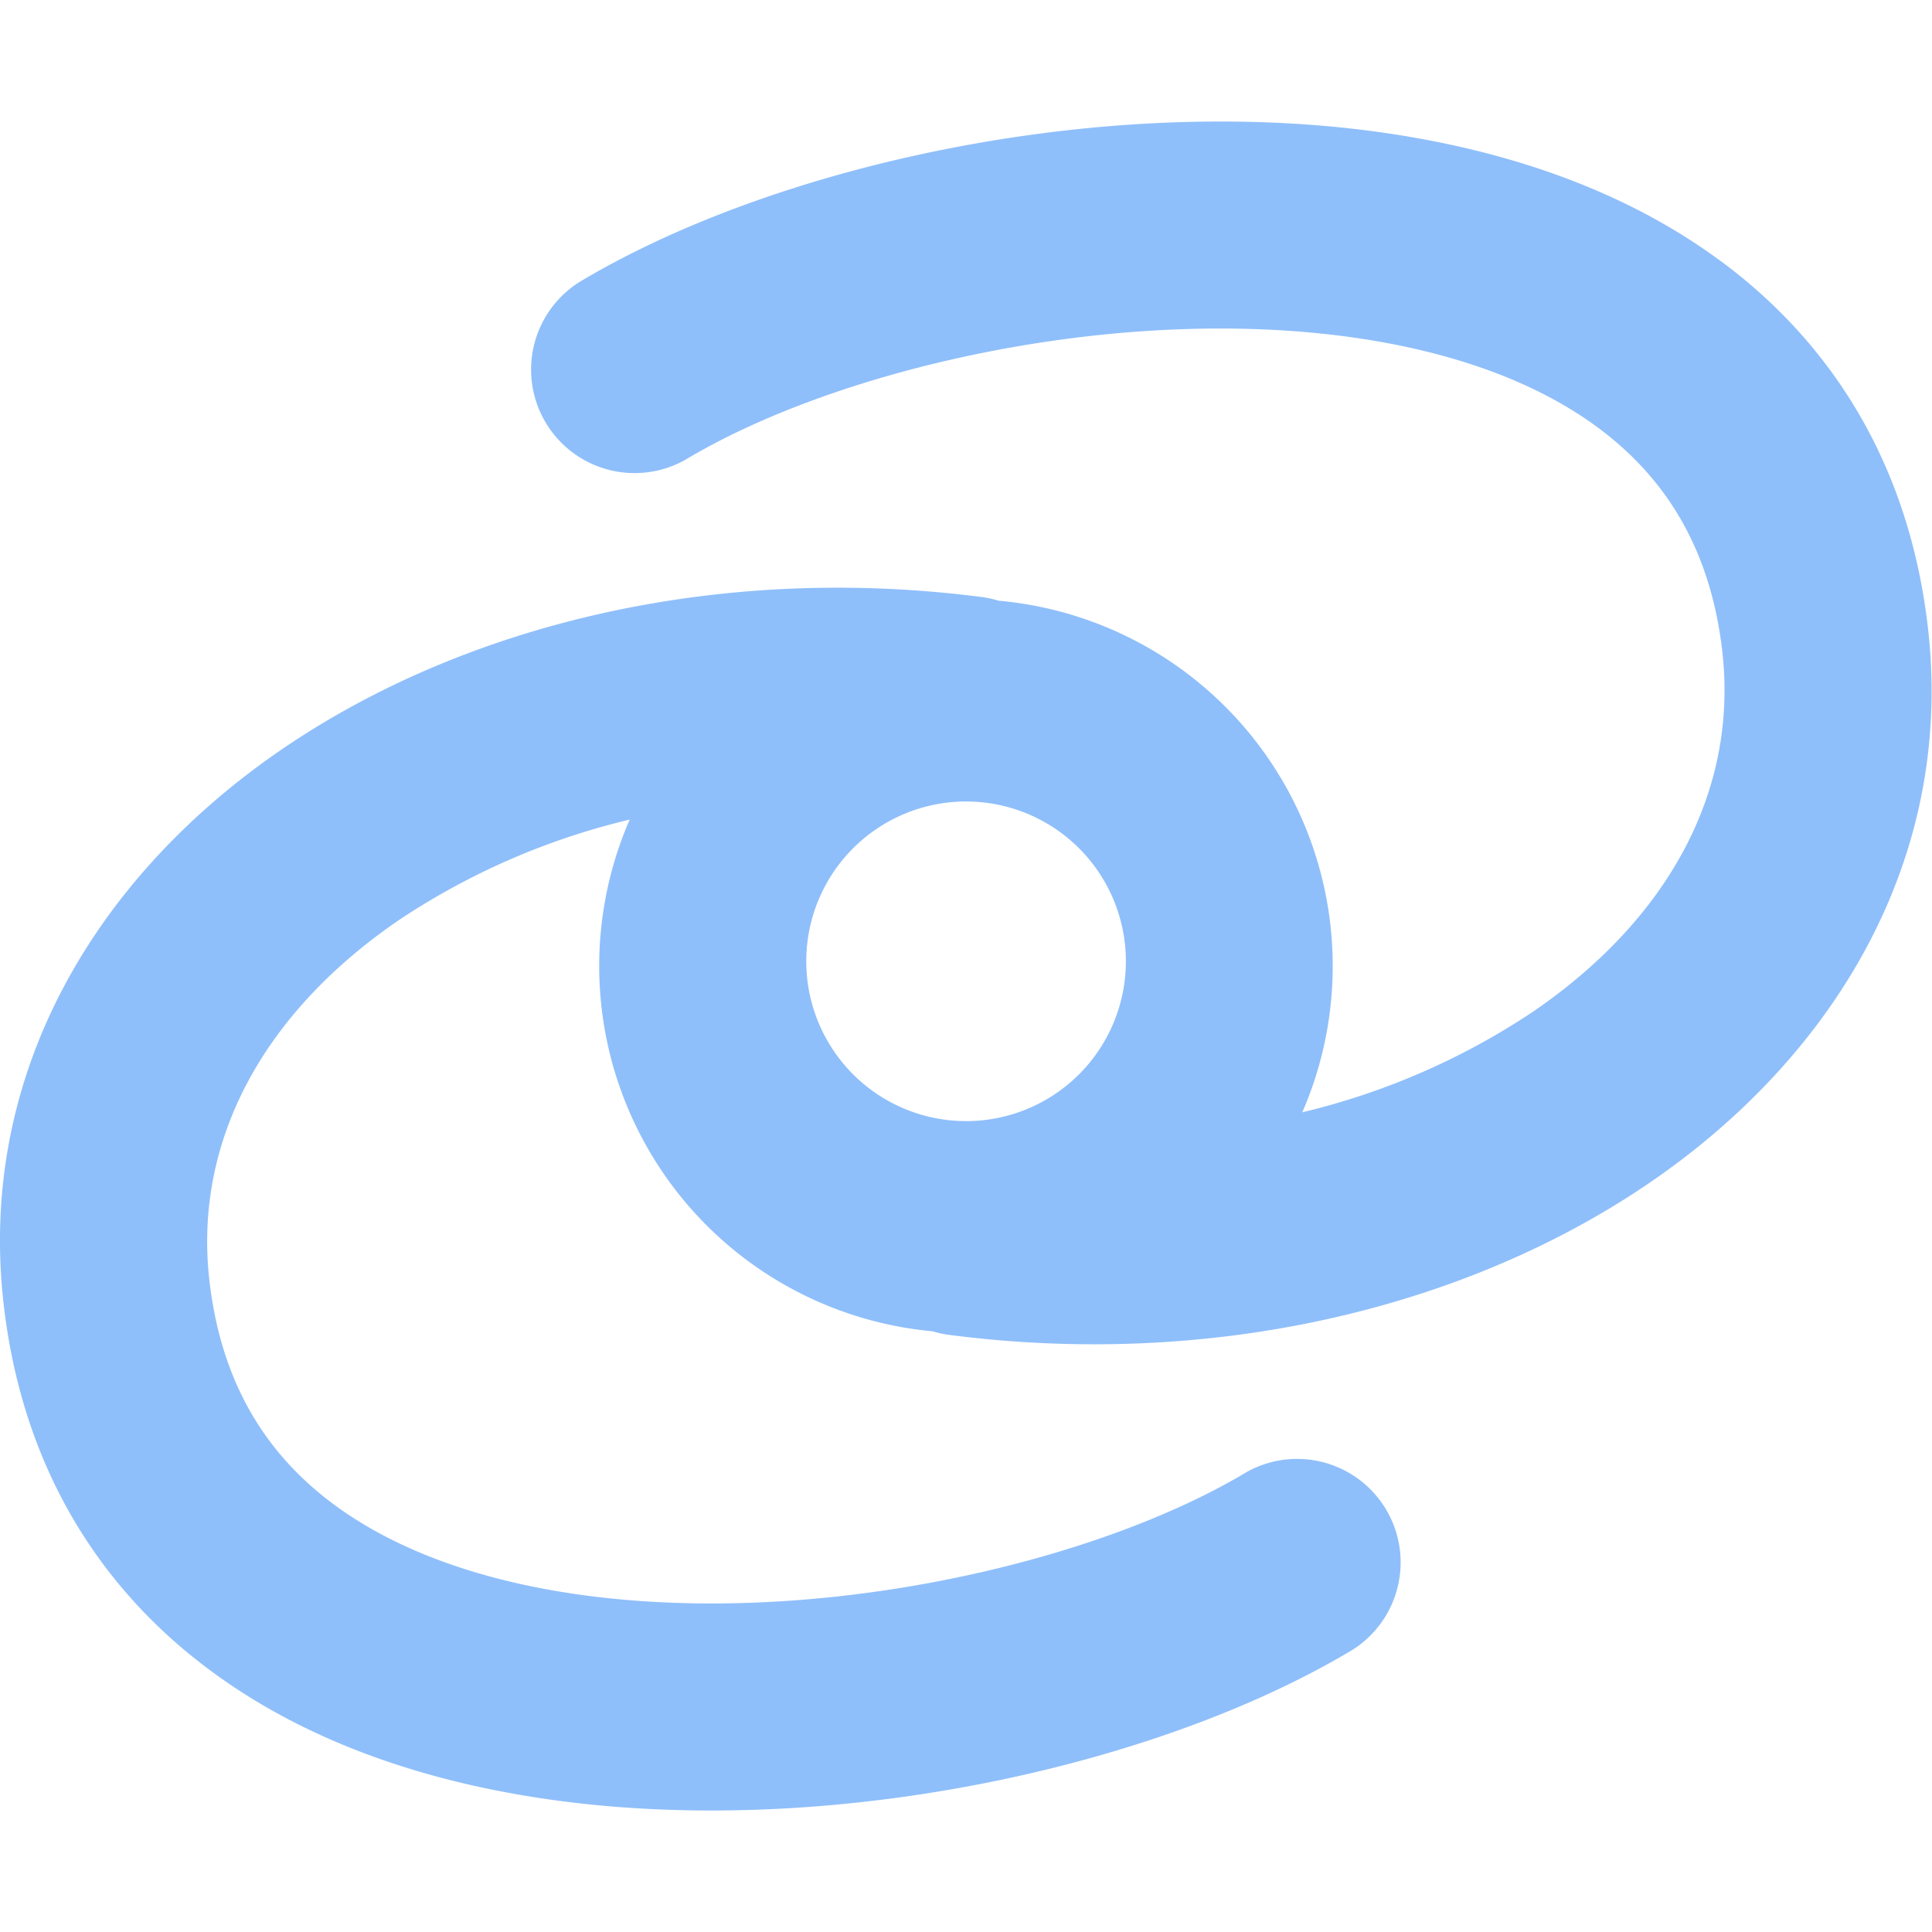<svg xmlns="http://www.w3.org/2000/svg" fill="none" viewBox="0 0 14 14" id="Galaxy-2--Streamline-Flex">
  <desc>
    Galaxy 2 Streamline Icon: https://streamlinehq.com
  </desc>
  <g id="galaxy-2--science-space-universe-astronomy">
    <path id="Union" fill="#8fbffa" fill-rule="evenodd" d="M12.456 1.882c0.809 0.593 1.369 1.468 1.511 2.637 0.208 1.706 -0.683 3.147 -2.024 4.059 -1.336 0.908 -3.166 1.34 -5.058 1.096a0.755 0.755 0 0 1 -0.127 -0.027 2.658 2.658 0 0 1 -2.195 -3.708 5.175 5.175 0 0 0 -1.666 0.724C1.9 7.342 1.395 8.283 1.52 9.3c0.091 0.751 0.429 1.257 0.909 1.609 0.502 0.368 1.2 0.594 2.017 0.676 1.654 0.165 3.534 -0.286 4.586 -0.917a0.75 0.75 0 0 1 0.771 1.286c-1.349 0.81 -3.556 1.319 -5.506 1.124 -0.984 -0.099 -1.968 -0.382 -2.755 -0.96C0.732 11.525 0.172 10.65 0.03 9.481c-0.208 -1.706 0.682 -3.147 2.024 -4.059 1.336 -0.908 3.166 -1.34 5.058 -1.096a0.755 0.755 0 0 1 0.125 0.027 2.658 2.658 0 0 1 2.2 3.707 5.174 5.174 0 0 0 1.663 -0.723c0.998 -0.679 1.502 -1.62 1.378 -2.637 -0.091 -0.751 -0.429 -1.257 -0.909 -1.609 -0.502 -0.368 -1.2 -0.594 -2.017 -0.676 -1.654 -0.165 -3.534 0.286 -4.586 0.917a0.75 0.75 0 0 1 -0.771 -1.286C5.544 1.236 7.75 0.728 9.7 0.922c0.984 0.099 1.968 0.382 2.755 0.96ZM5.843 7a1.158 1.158 0 1 1 2.315 0 1.158 1.158 0 0 1 -2.315 0Z" clip-rule="evenodd" stroke-width="1"></path>
  </g>
</svg>
